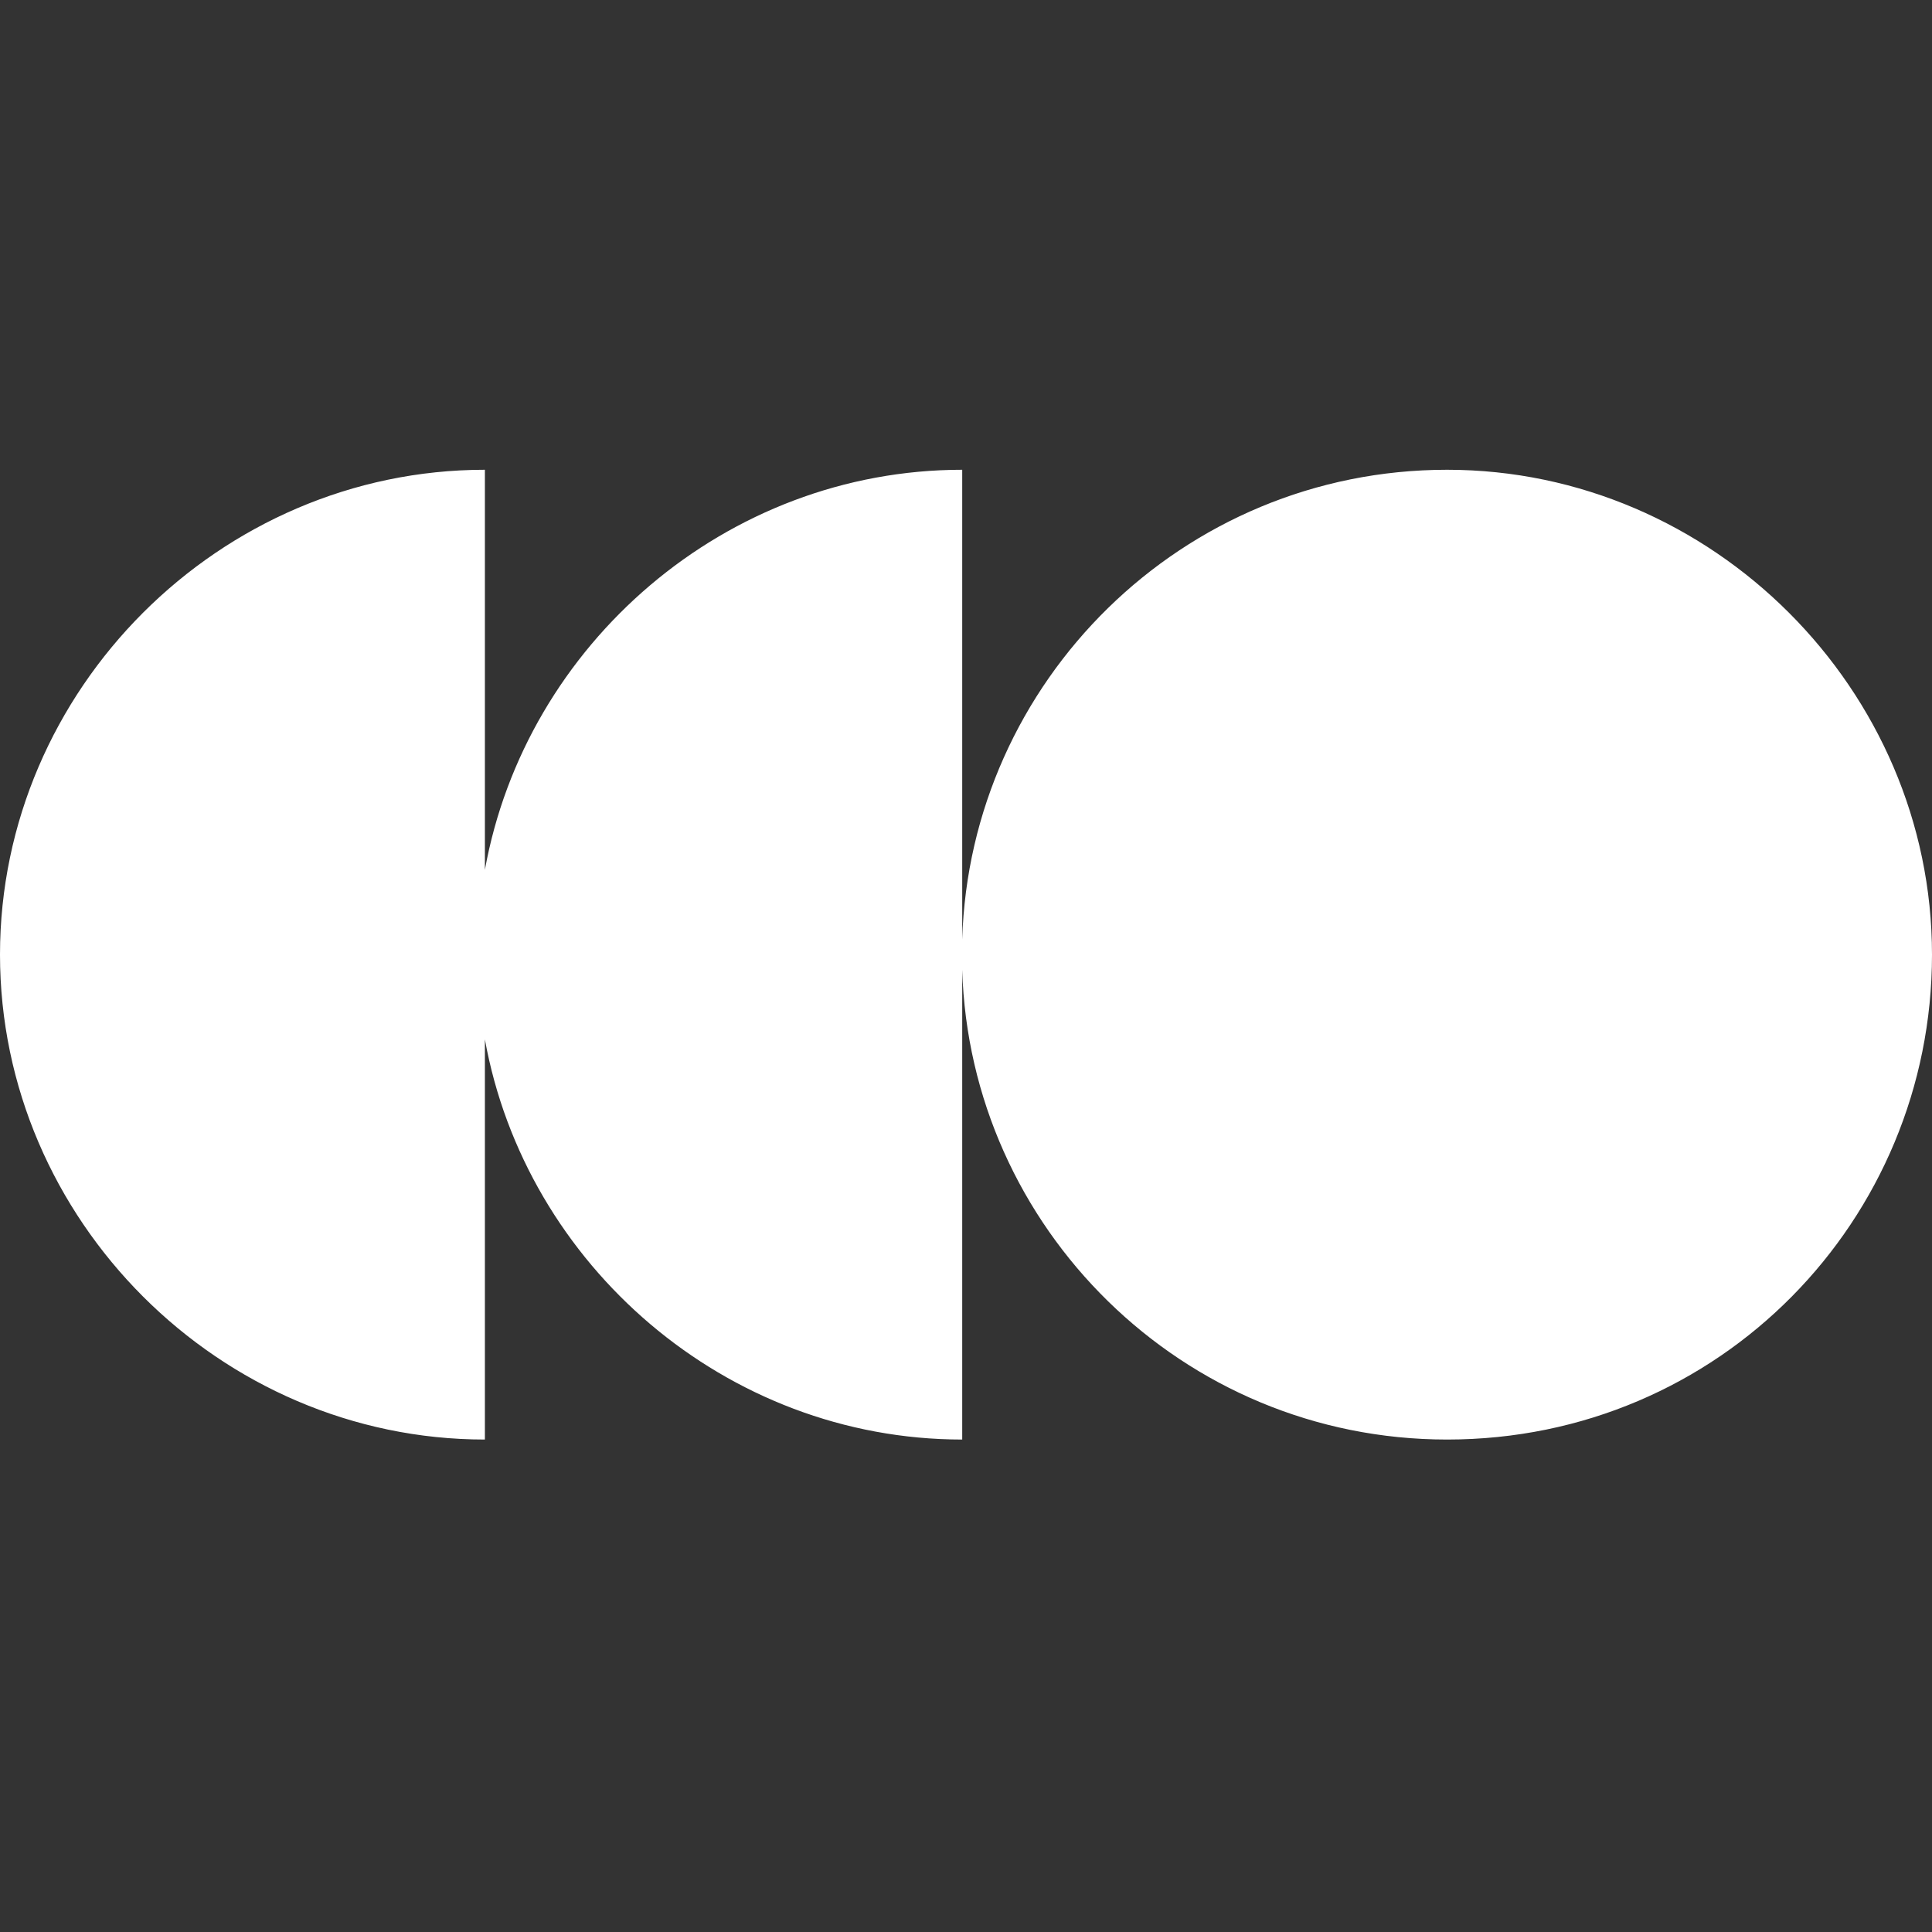 <svg width="47" height="47" viewBox="0 0 47 47" fill="none" xmlns="http://www.w3.org/2000/svg">
<rect x="0" y="0" width="47" height="47" fill="#333333" stroke="none"/>
<path fill-rule="evenodd" clip-rule="evenodd" d="M0 23.224C0 29.674 5.345 35.02 11.796 35.02V25.285C12.788 30.775 17.659 35.02 23.408 35.02V23.592C23.592 29.859 28.753 35.02 35.204 35.02C41.839 35.02 47 29.674 47 23.224C47 16.773 41.655 11.428 35.204 11.428C28.753 11.428 23.592 16.588 23.408 22.855V11.428C17.659 11.428 12.788 15.672 11.796 21.162V11.428C5.345 11.428 0 16.773 0 23.224Z" fill="white"/>
</svg>
